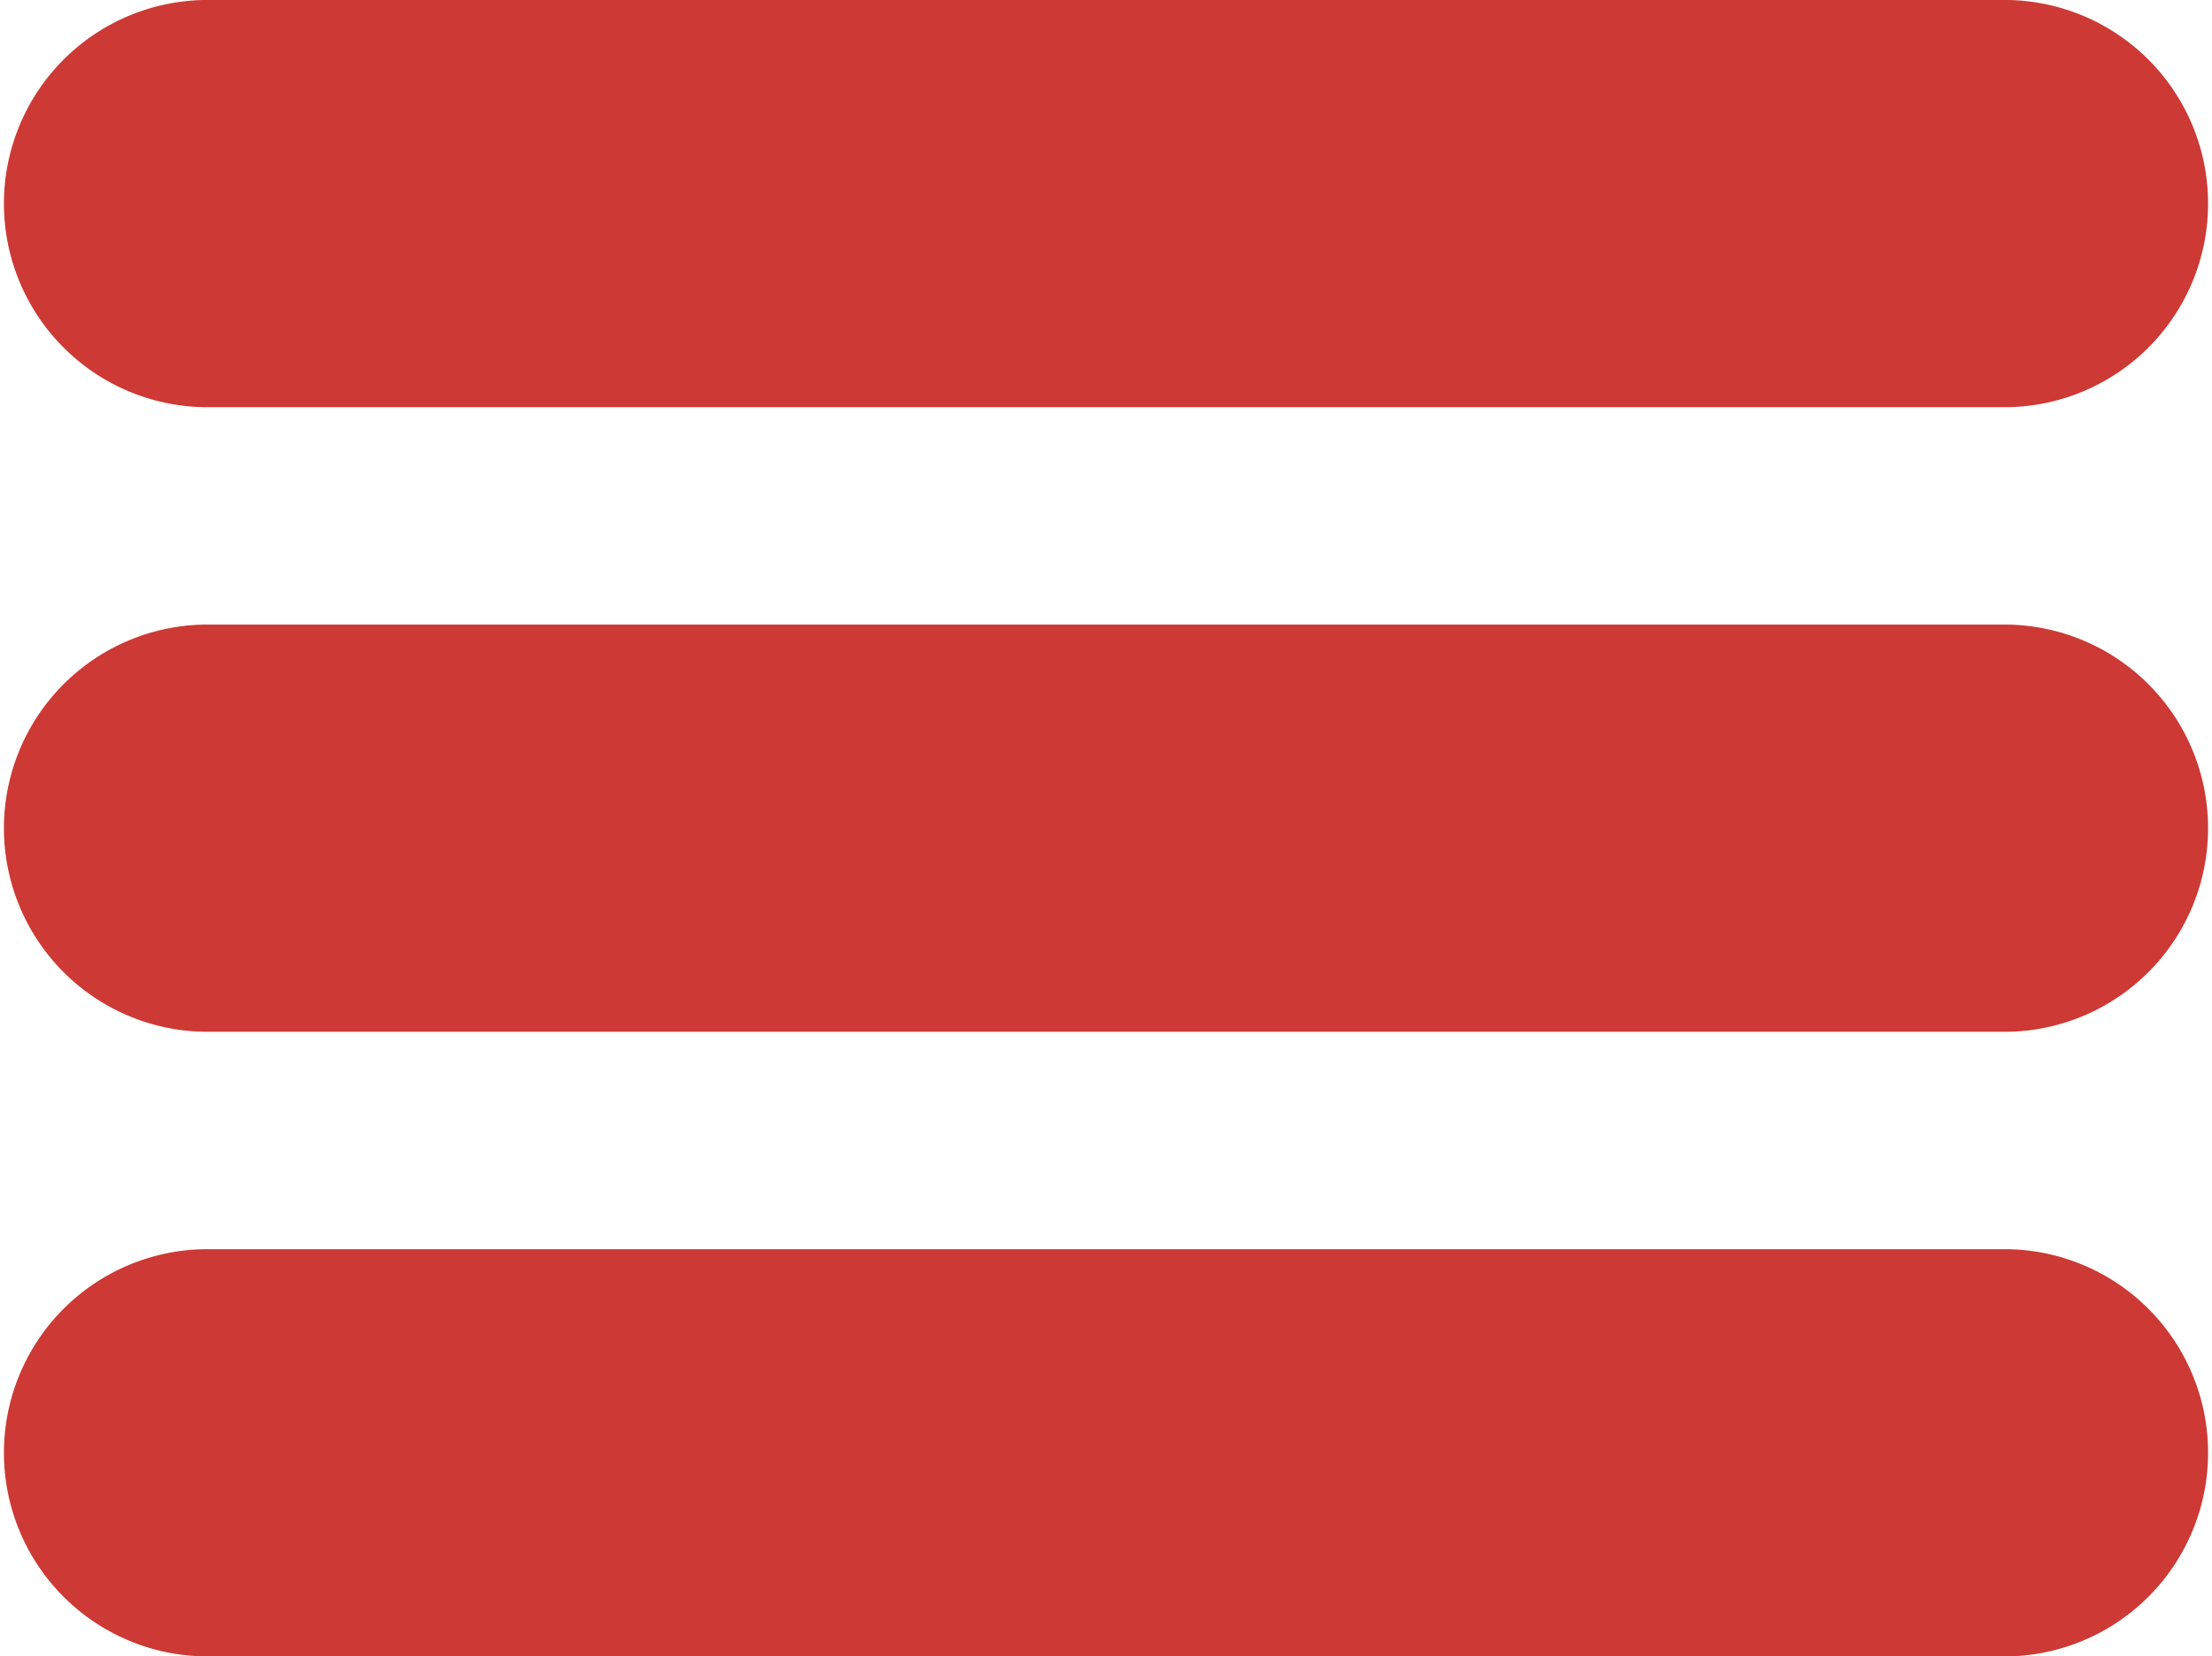 <svg xmlns="http://www.w3.org/2000/svg" width="28" height="20.971" viewBox="0 0 28 20.971">
  <g id="lista" transform="translate(0 -64.267)">
    <path id="Trazado_3965" data-name="Trazado 3965" d="M25.423,64.267H2.577a2.578,2.578,0,0,0,0,5.155H25.423a2.578,2.578,0,0,0,0-5.155Z" fill="#cd3934"/>
    <path id="Trazado_3966" data-name="Trazado 3966" d="M25.423,208.867H2.577a2.578,2.578,0,0,0,0,5.155H25.423a2.578,2.578,0,0,0,0-5.155Z" transform="translate(0 -136.692)" fill="#cd3934"/>
    <path id="Trazado_3967" data-name="Trazado 3967" d="M25.423,353.467H2.577a2.578,2.578,0,0,0,0,5.155H25.423a2.578,2.578,0,0,0,0-5.155Z" transform="translate(0 -273.384)" fill="#cd3934"/>
  </g>
</svg>
